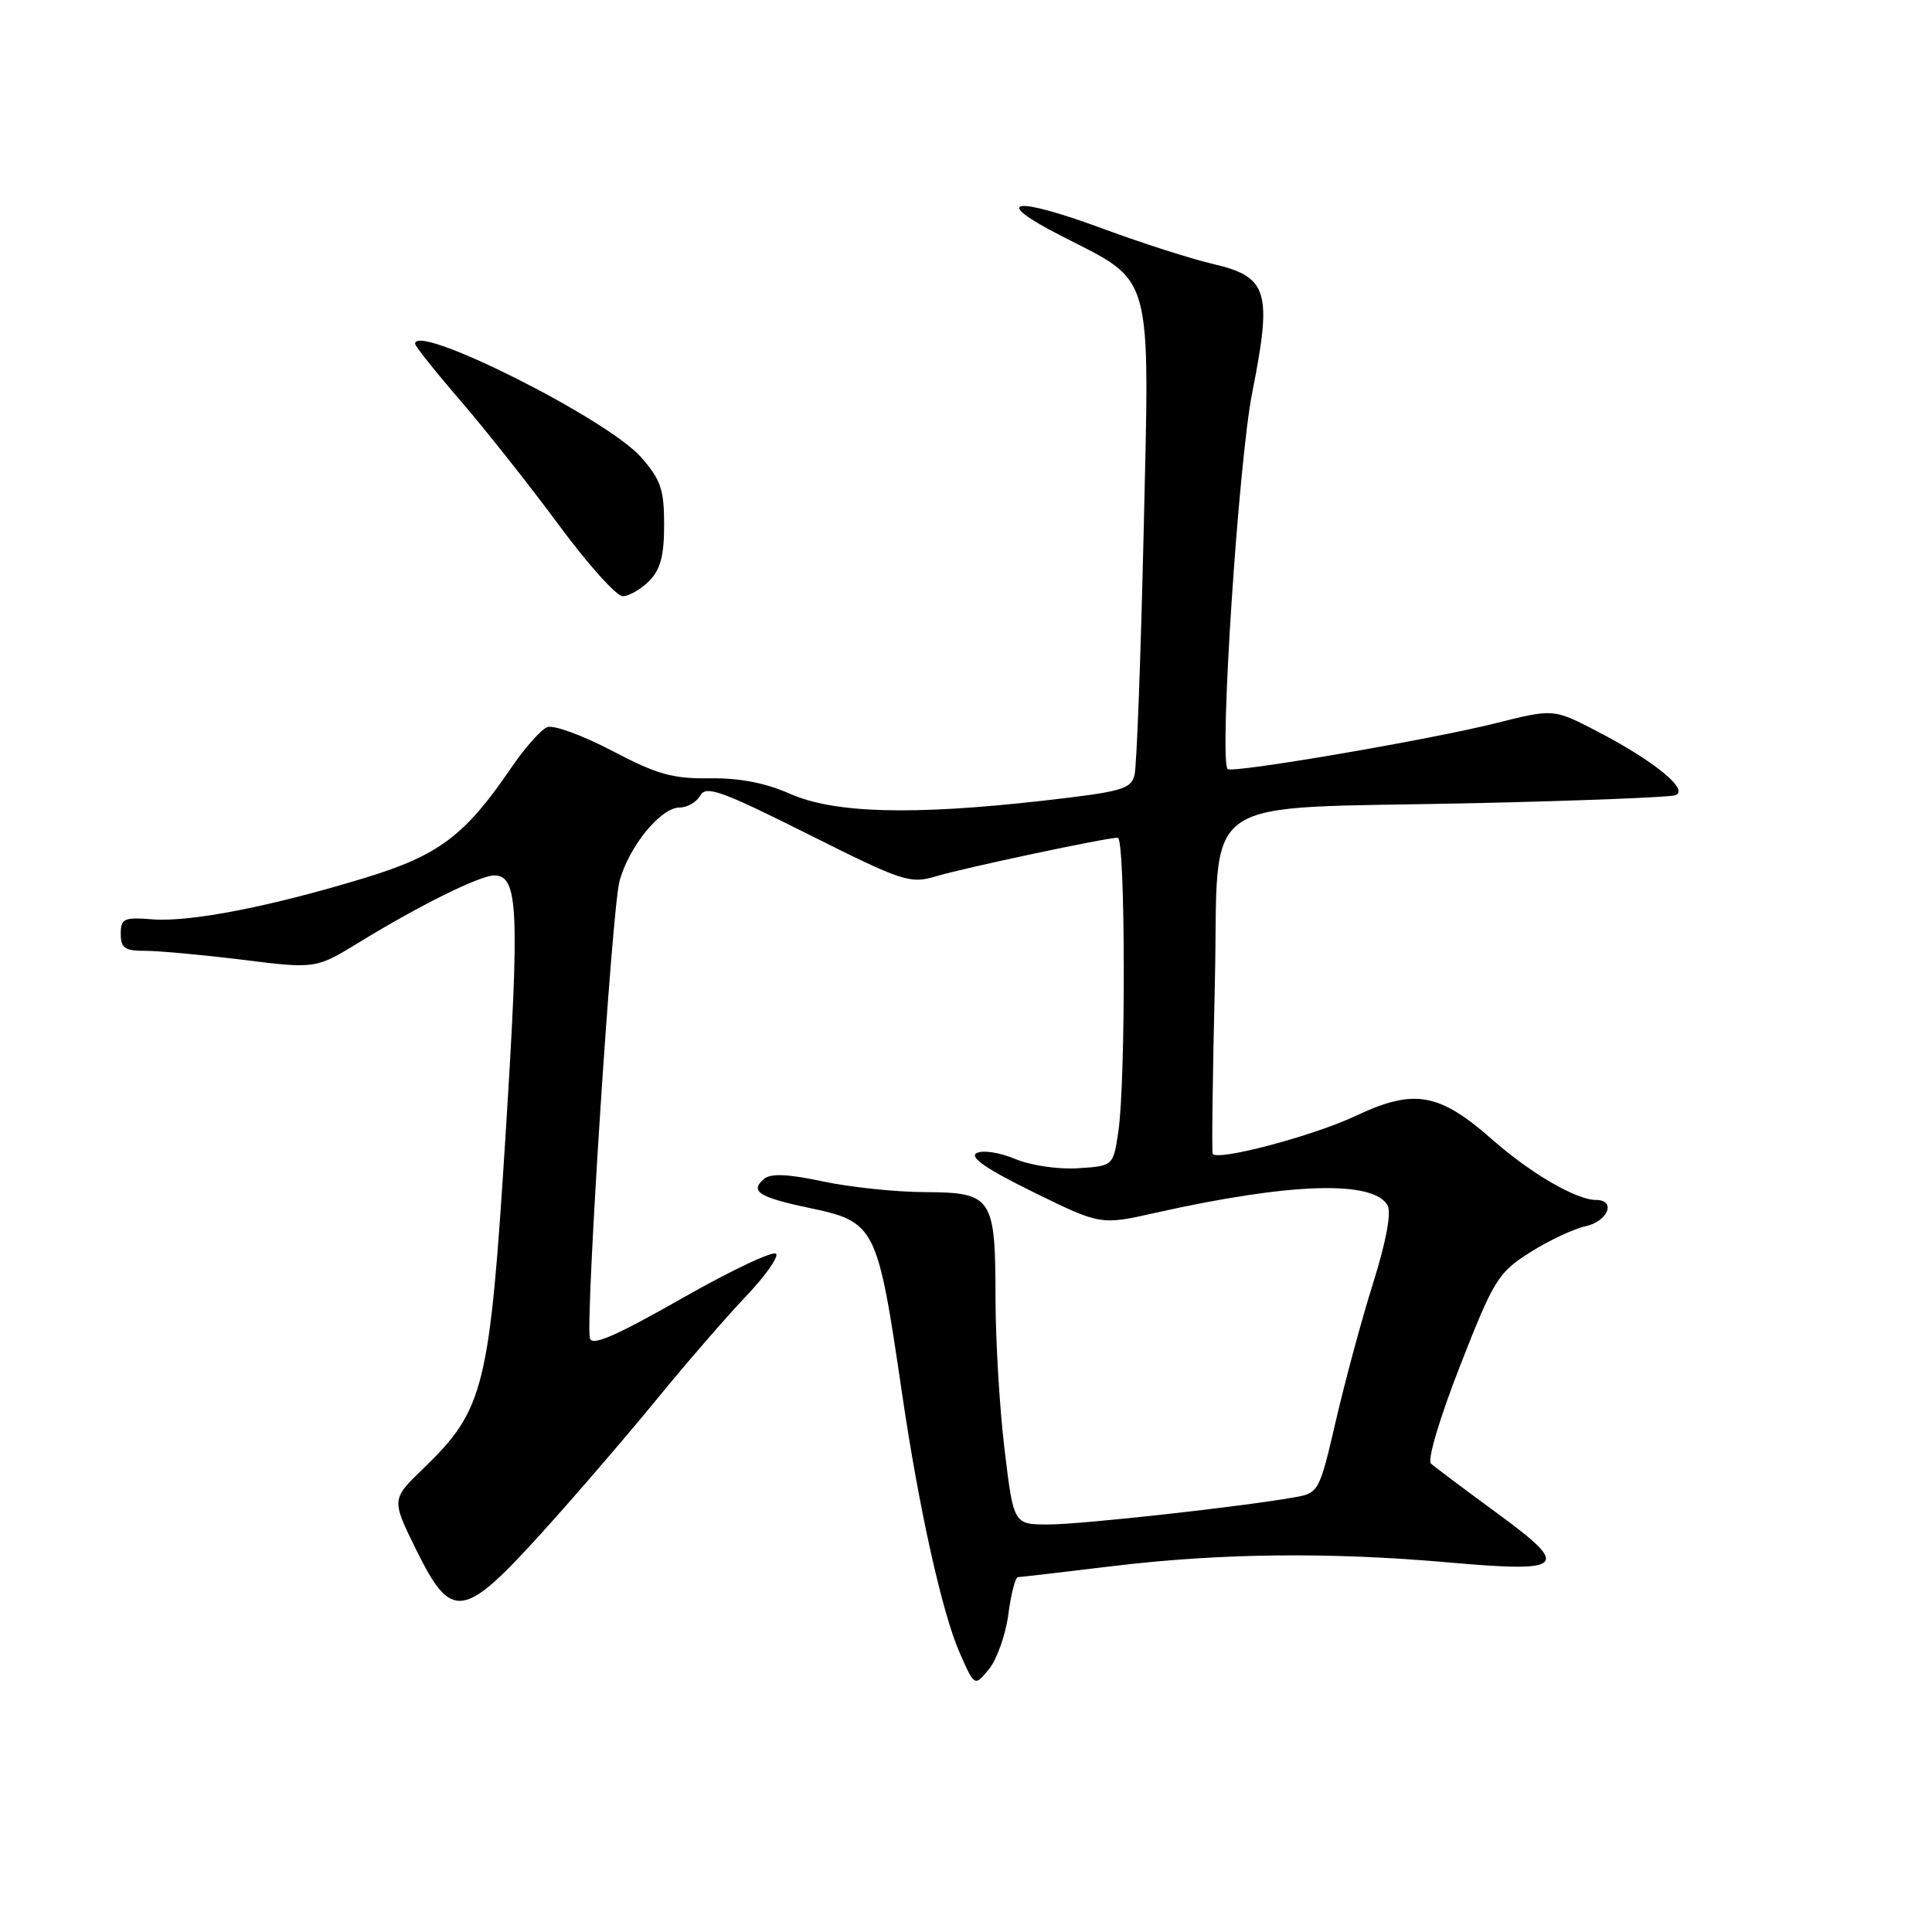 <?xml version="1.0" encoding="UTF-8" standalone="no"?>
<!DOCTYPE svg PUBLIC "-//W3C//DTD SVG 1.1//EN" "http://www.w3.org/Graphics/SVG/1.1/DTD/svg11.dtd" >
<svg xmlns="http://www.w3.org/2000/svg" xmlns:xlink="http://www.w3.org/1999/xlink" version="1.1" viewBox="0 0 256 256">
 <g >
 <path fill="currentColor"
d=" M 133.61 213.92 C 133.96 211.21 134.54 208.99 134.88 208.98 C 135.22 208.97 140.90 208.31 147.50 207.51 C 161.68 205.80 176.22 205.64 191.82 207.02 C 207.47 208.40 208.20 207.69 198.38 200.51 C 194.05 197.33 190.10 194.38 189.61 193.93 C 189.10 193.47 190.77 187.88 193.47 180.97 C 197.94 169.55 198.50 168.64 202.72 165.96 C 205.19 164.39 208.52 162.83 210.11 162.48 C 213.09 161.82 214.19 159.00 211.46 159.00 C 208.88 159.00 202.76 155.44 197.76 151.02 C 190.68 144.78 187.37 144.21 179.64 147.86 C 174.02 150.51 161.33 153.88 160.69 152.89 C 160.55 152.67 160.68 142.60 160.97 130.50 C 161.59 104.56 157.71 107.27 195.50 106.42 C 209.25 106.11 221.16 105.64 221.96 105.38 C 223.95 104.73 219.25 100.86 211.68 96.93 C 205.85 93.90 205.85 93.90 198.18 95.83 C 189.53 98.01 163.14 102.52 162.66 101.90 C 161.53 100.48 164.11 61.14 165.93 52.00 C 168.60 38.55 168.02 36.67 160.66 34.96 C 157.82 34.30 151.31 32.21 146.19 30.32 C 134.22 25.89 131.15 26.42 140.65 31.27 C 152.93 37.55 152.34 35.44 151.54 70.50 C 151.16 87.00 150.62 101.46 150.34 102.64 C 149.89 104.57 148.72 104.90 138.17 106.10 C 120.87 108.06 110.53 107.77 104.67 105.18 C 101.43 103.74 97.95 103.07 94.03 103.13 C 89.14 103.20 87.05 102.61 81.12 99.49 C 77.22 97.45 73.35 96.03 72.52 96.35 C 71.69 96.67 69.54 99.09 67.75 101.72 C 61.64 110.70 58.16 113.33 48.43 116.30 C 35.96 120.11 25.25 122.20 20.25 121.82 C 16.41 121.52 16.00 121.70 16.00 123.74 C 16.00 125.62 16.54 126.00 19.25 125.99 C 21.04 125.99 26.85 126.52 32.18 127.18 C 41.85 128.38 41.85 128.38 47.68 124.81 C 55.57 119.97 63.60 116.00 65.49 116.00 C 68.68 116.00 68.88 120.43 66.99 150.40 C 64.88 183.95 64.18 186.77 56.09 194.59 C 51.86 198.67 51.86 198.67 55.14 205.34 C 59.81 214.80 61.36 214.60 71.66 203.25 C 76.02 198.44 82.90 190.45 86.95 185.50 C 91.00 180.55 96.32 174.41 98.77 171.85 C 101.22 169.29 103.07 166.73 102.87 166.16 C 102.66 165.60 97.10 168.21 90.50 171.96 C 81.52 177.07 78.41 178.42 78.16 177.31 C 77.57 174.72 81.07 120.66 82.08 116.80 C 83.28 112.24 87.53 107.00 90.04 107.00 C 91.06 107.00 92.30 106.29 92.79 105.41 C 93.55 104.05 95.57 104.77 107.03 110.51 C 119.64 116.83 120.58 117.14 124.00 116.12 C 127.78 114.99 146.56 111.00 148.11 111.00 C 149.13 111.00 149.19 143.26 148.18 150.00 C 147.50 154.50 147.50 154.50 142.84 154.80 C 140.22 154.97 136.57 154.43 134.49 153.56 C 132.41 152.69 130.18 152.36 129.39 152.80 C 128.43 153.34 130.76 154.94 136.92 157.96 C 145.84 162.34 145.84 162.34 153.17 160.69 C 170.95 156.71 181.98 156.36 183.86 159.72 C 184.39 160.66 183.67 164.52 181.95 170.00 C 180.43 174.83 178.21 183.06 177.00 188.30 C 174.85 197.58 174.72 197.83 171.65 198.38 C 164.79 199.62 143.30 202.00 138.93 202.00 C 134.31 202.00 134.31 202.00 133.12 192.16 C 132.46 186.75 131.92 177.71 131.91 172.07 C 131.90 158.60 131.50 158.01 122.51 157.96 C 118.65 157.95 112.58 157.30 109.01 156.54 C 104.49 155.57 102.15 155.46 101.27 156.19 C 99.31 157.82 100.49 158.62 106.93 159.99 C 116.10 161.93 116.22 162.17 119.58 185.00 C 121.79 200.02 124.86 213.79 127.16 219.00 C 129.14 223.50 129.14 223.50 131.04 221.17 C 132.09 219.89 133.25 216.62 133.61 213.92 Z  M 86.00 77.00 C 87.51 75.49 88.00 73.67 88.00 69.53 C 88.00 64.86 87.56 63.56 84.94 60.58 C 80.47 55.49 55.00 42.71 55.00 45.55 C 55.00 45.86 57.73 49.29 61.08 53.17 C 64.42 57.05 70.27 64.45 74.08 69.61 C 77.90 74.78 81.69 79.00 82.51 79.00 C 83.33 79.00 84.90 78.10 86.00 77.00 Z "/>
</g>
</svg>